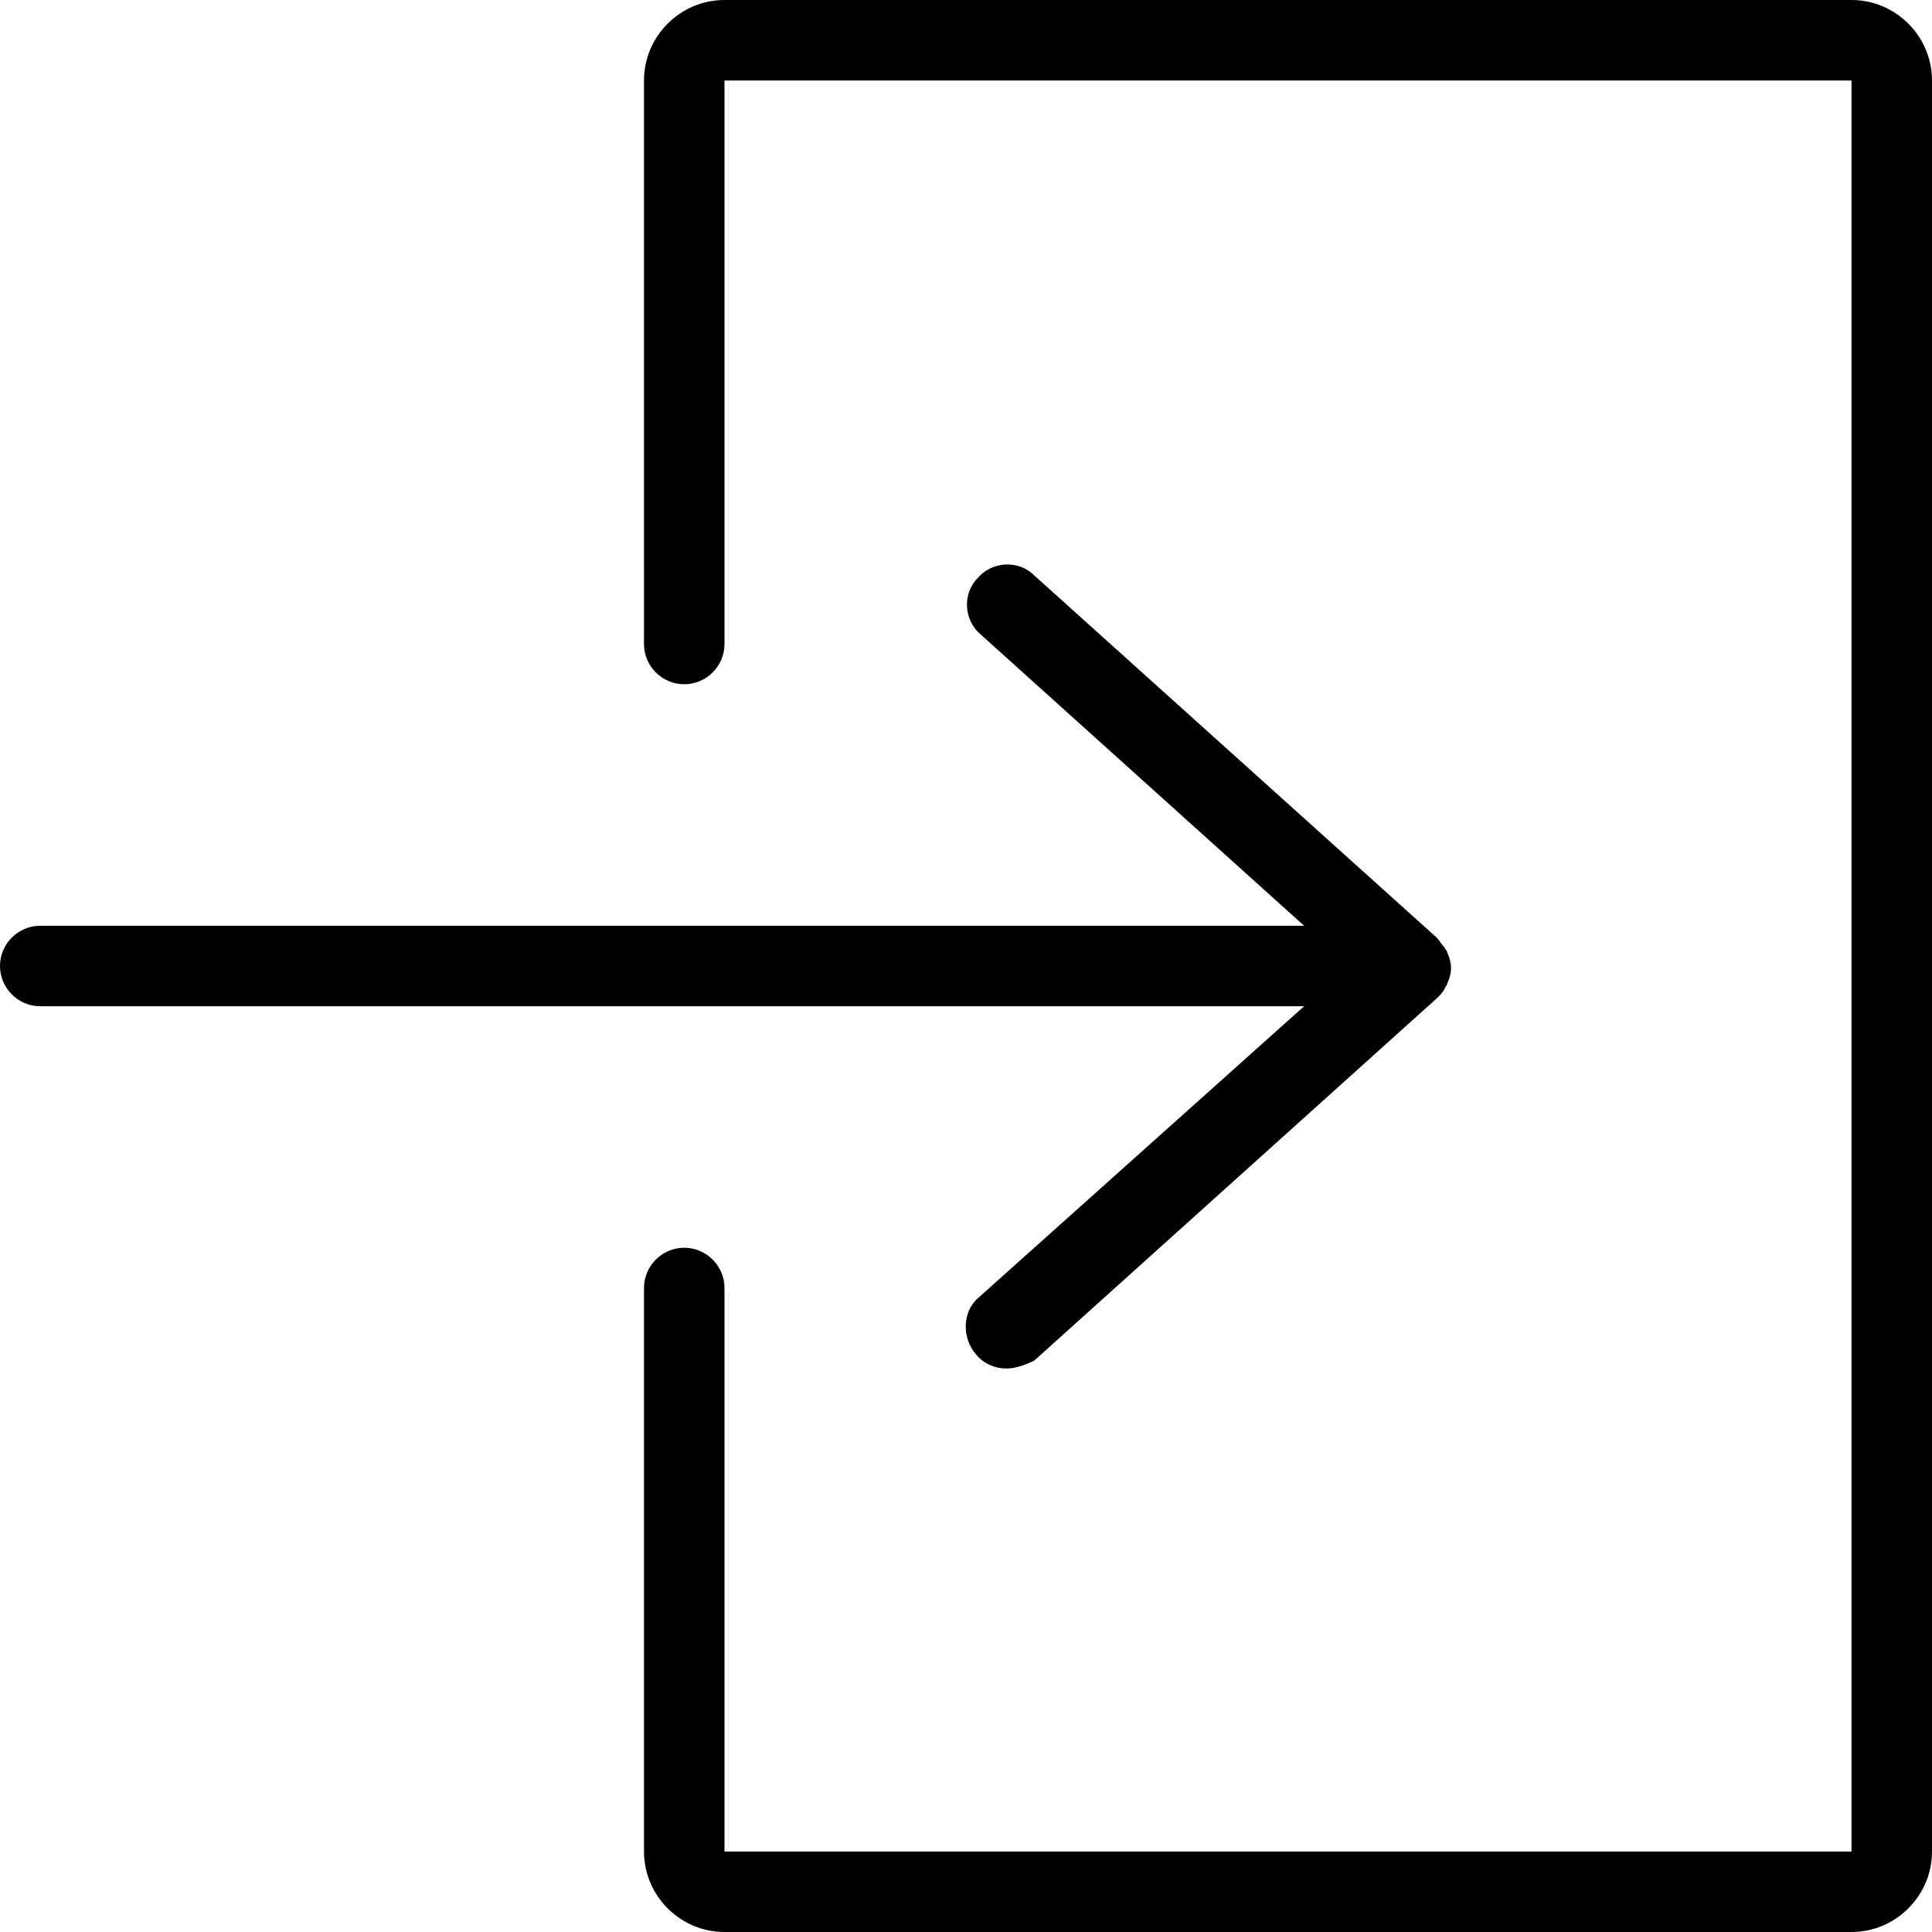 <?xml version="1.0" encoding="utf-8"?>
<!-- Generator: Adobe Illustrator 22.1.0, SVG Export Plug-In . SVG Version: 6.00 Build 0)  -->
<svg version="1.1" id="Layer_1" xmlns="http://www.w3.org/2000/svg" xmlns:xlink="http://www.w3.org/1999/xlink" x="0px" y="0px"
	 viewBox="0 0 96 96" style="enable-background:new 0 0 96 96;" xml:space="preserve">

<path class="st0" d="M92,96H36c-2.2,0-4-1.8-4-4V64c0-1.1,0.9-2,2-2s2,0.9,2,2v28h56V4H36v28c0,1.1-0.9,2-2,2s-2-0.9-2-2V4
	c0-2.2,1.8-4,4-4h56c2.2,0,4,1.8,4,4v88C96,94.2,94.2,96,92,96z M48.7,31.5c-0.8-0.7-0.9-2-0.1-2.8c0.7-0.8,2-0.9,2.8-0.1l20,18
	c0,0,0,0,0,0c0.1,0.1,0.2,0.3,0.4,0.5c0,0.1,0.1,0.1,0.1,0.2c0.1,0.2,0.2,0.5,0.2,0.8s-0.1,0.6-0.2,0.8c0,0.1-0.1,0.1-0.1,0.2
	c-0.1,0.2-0.2,0.3-0.4,0.5c0,0,0,0,0,0l-20,18C51,67.8,50.5,68,50,68c-0.5,0-1.1-0.2-1.5-0.7c-0.7-0.8-0.7-2.1,0.1-2.8L64.8,50H2
	c-1.1,0-2-0.9-2-2s0.9-2,2-2h62.8L48.7,31.5z"/>
</svg>
